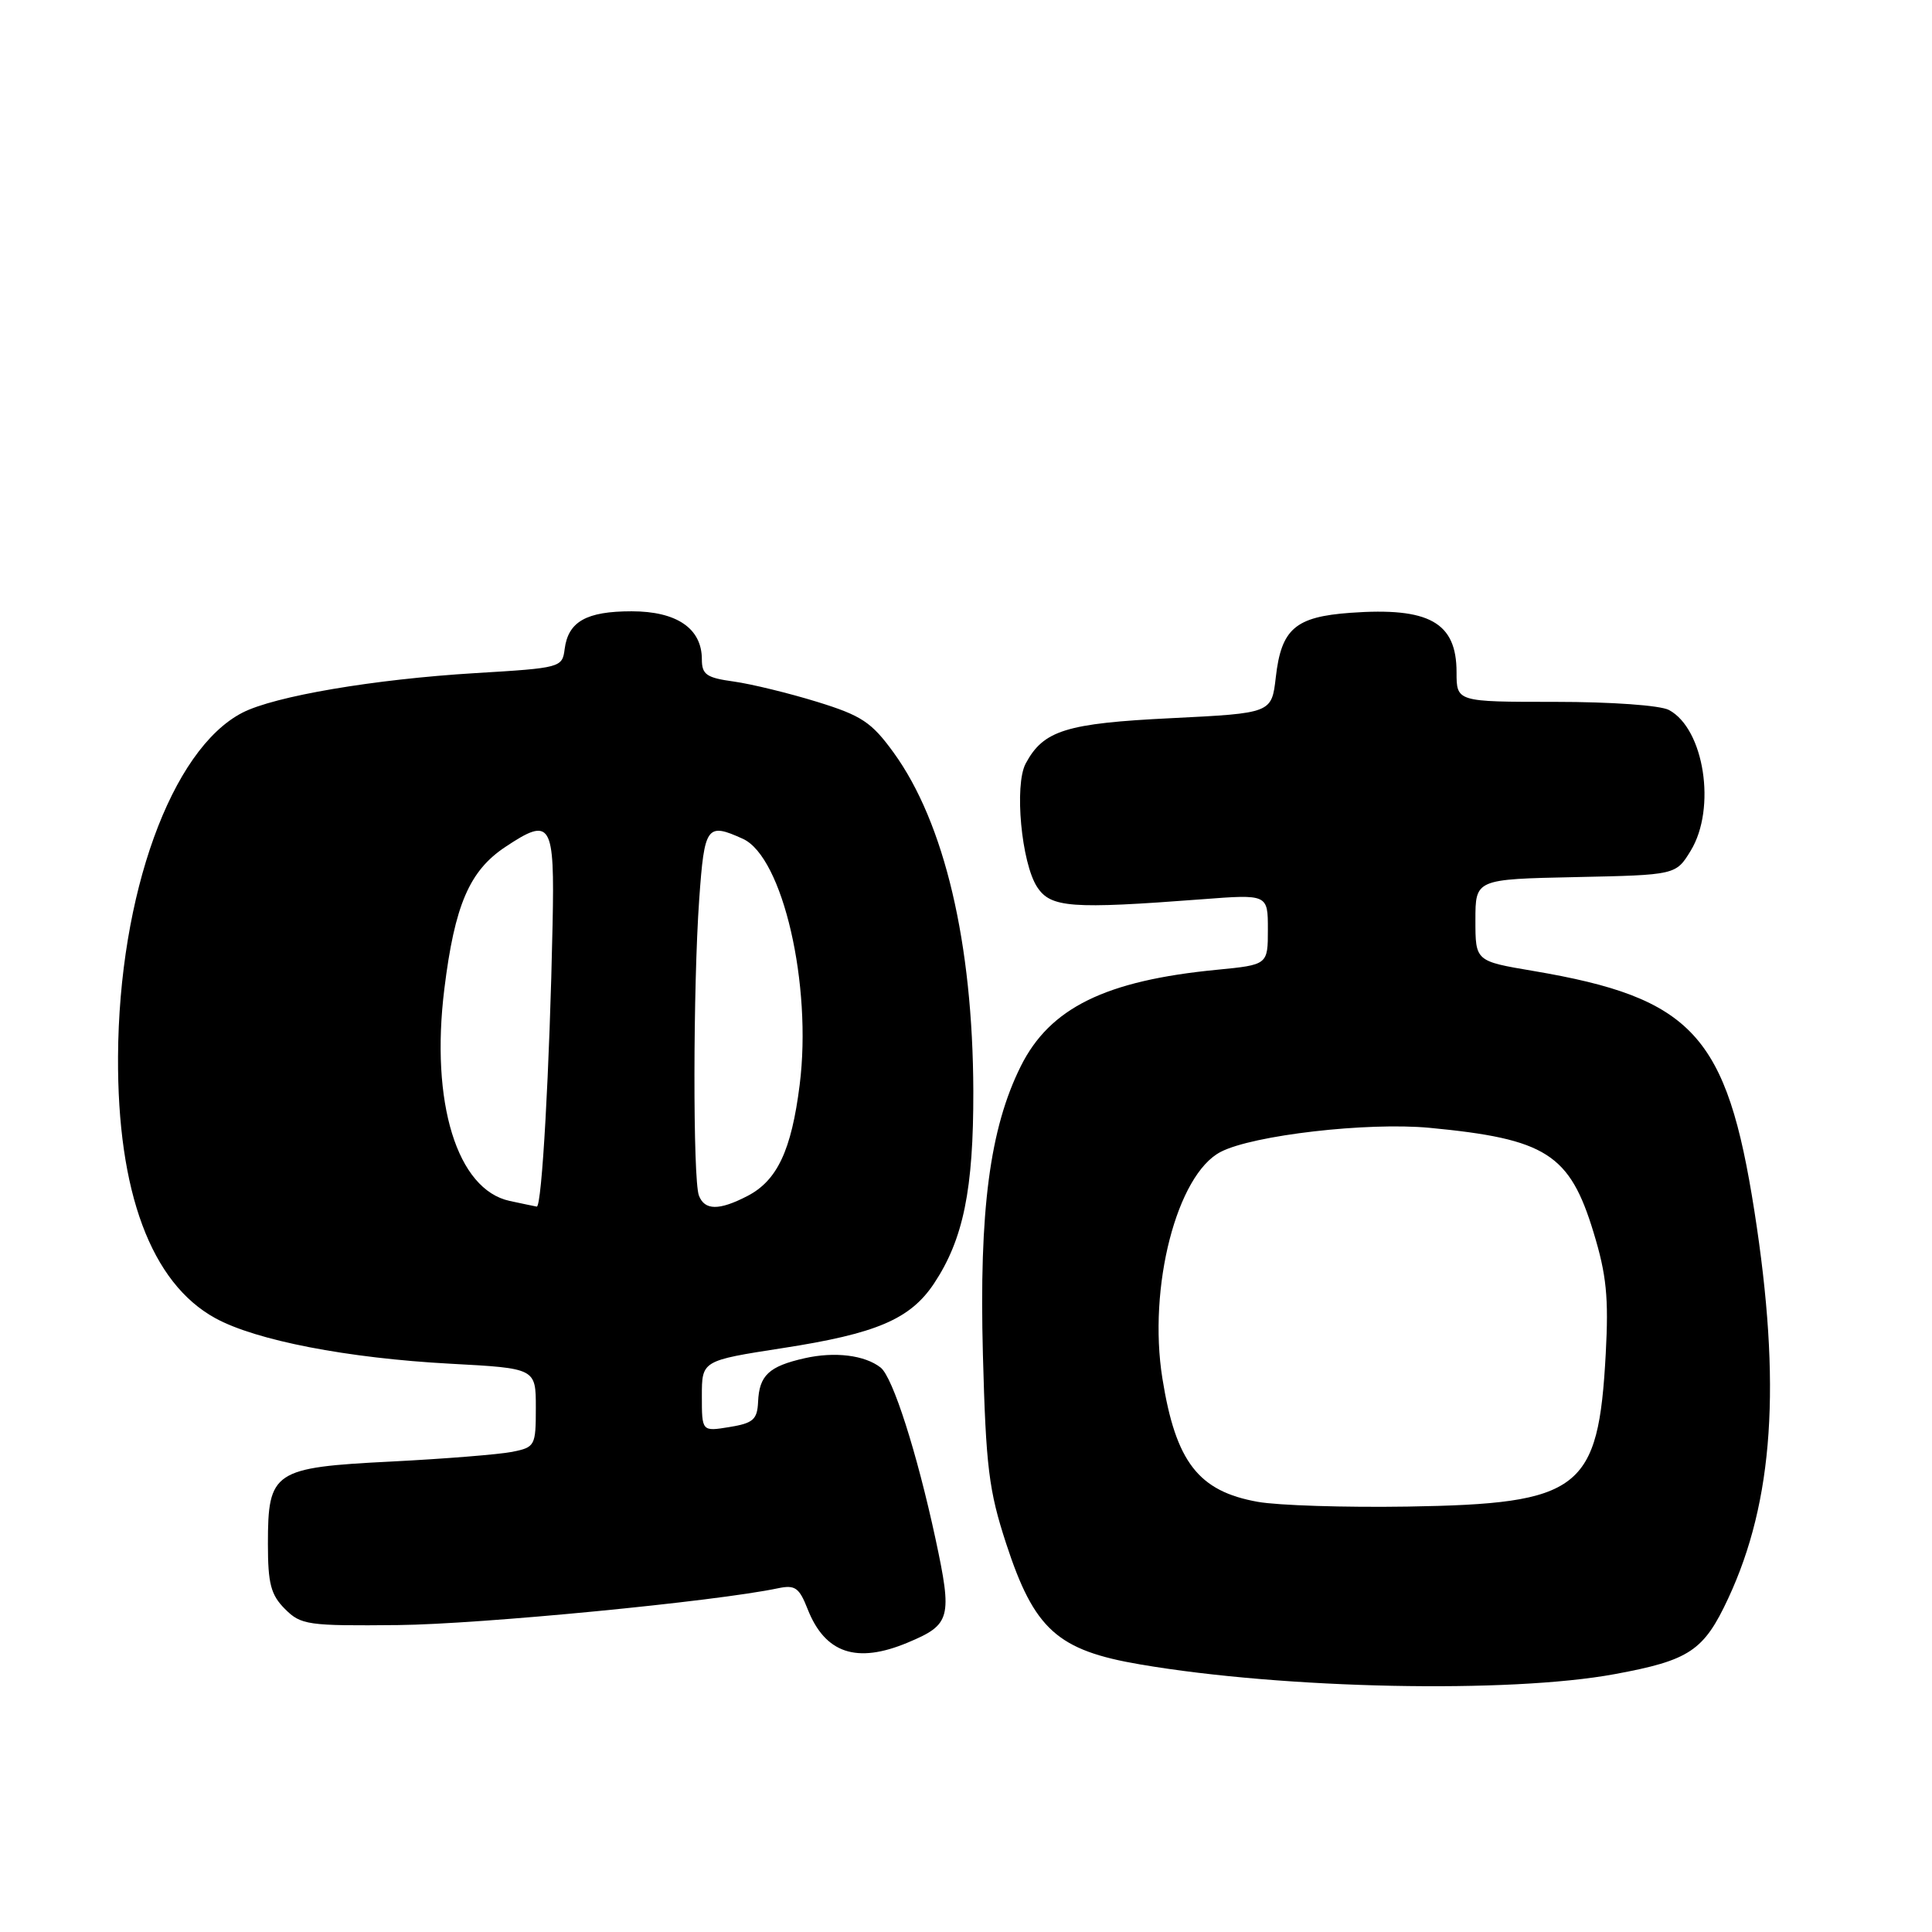 <?xml version="1.0" encoding="UTF-8" standalone="no"?>
<!DOCTYPE svg PUBLIC "-//W3C//DTD SVG 1.1//EN" "http://www.w3.org/Graphics/SVG/1.1/DTD/svg11.dtd" >
<svg xmlns="http://www.w3.org/2000/svg" xmlns:xlink="http://www.w3.org/1999/xlink" version="1.1" viewBox="0 0 256 256">
 <g >
 <path fill="currentColor"
d=" M 213.96 221.83 C 223.88 220.00 225.76 218.75 229.00 211.79 C 235.01 198.89 236.06 183.45 232.47 160.50 C 228.81 137.12 224.30 132.23 203.14 128.65 C 195.50 127.36 195.50 127.36 195.50 121.93 C 195.50 116.50 195.50 116.50 208.78 116.22 C 222.06 115.94 222.06 115.94 224.03 112.72 C 227.45 107.11 225.82 96.58 221.15 94.08 C 220.00 93.46 213.51 93.00 206.07 93.00 C 193.00 93.00 193.00 93.00 193.00 89.07 C 193.00 82.47 189.38 80.44 178.93 81.20 C 171.63 81.73 169.78 83.32 169.05 89.74 C 168.50 94.50 168.50 94.50 155.22 95.16 C 141.25 95.84 138.26 96.78 135.91 101.17 C 134.38 104.03 135.34 114.34 137.43 117.54 C 139.23 120.28 141.90 120.48 159.25 119.16 C 168.00 118.49 168.00 118.49 168.00 123.16 C 168.00 127.84 168.00 127.84 161.25 128.50 C 146.47 129.93 139.11 133.55 135.26 141.28 C 131.15 149.52 129.73 160.38 130.24 179.49 C 130.64 194.40 131.02 197.49 133.32 204.53 C 137.05 215.93 140.10 218.68 151.11 220.55 C 170.16 223.80 200.01 224.41 213.96 221.83 Z  M 120.28 217.65 C 125.98 215.27 126.21 214.40 123.96 203.91 C 121.49 192.44 118.30 182.48 116.69 181.21 C 114.59 179.56 110.61 179.07 106.63 179.97 C 101.88 181.04 100.60 182.24 100.45 185.76 C 100.34 188.10 99.80 188.58 96.66 189.09 C 93.00 189.69 93.00 189.69 93.00 184.99 C 93.00 180.29 93.00 180.29 103.70 178.63 C 116.14 176.71 120.60 174.80 123.75 170.09 C 127.65 164.22 129.00 157.62 128.97 144.57 C 128.91 124.98 125.15 109.01 118.40 99.71 C 115.48 95.69 114.17 94.82 108.28 93.00 C 104.55 91.85 99.59 90.64 97.25 90.31 C 93.61 89.81 93.00 89.39 93.00 87.36 C 93.00 83.27 89.67 81.00 83.69 81.00 C 77.70 81.00 75.29 82.36 74.82 86.00 C 74.51 88.46 74.30 88.51 63.00 89.19 C 49.56 90.00 36.38 92.24 32.11 94.44 C 22.70 99.31 15.76 118.51 15.64 140.00 C 15.54 157.96 20.03 170.01 28.54 174.67 C 33.92 177.62 46.06 179.97 59.68 180.70 C 71.00 181.31 71.00 181.31 71.00 186.53 C 71.00 191.58 70.90 191.77 67.86 192.38 C 66.13 192.72 58.94 193.30 51.88 193.66 C 36.22 194.45 35.50 194.93 35.50 204.58 C 35.50 209.85 35.89 211.33 37.76 213.20 C 39.88 215.32 40.77 215.45 52.76 215.33 C 63.65 215.22 94.85 212.20 103.11 210.45 C 105.35 209.98 105.90 210.37 107.01 213.20 C 109.32 219.08 113.51 220.49 120.28 217.65 Z  M 166.66 199.00 C 158.79 197.60 155.79 193.72 154.02 182.63 C 152.09 170.56 155.94 155.63 161.75 152.63 C 166.04 150.41 181.18 148.67 189.40 149.44 C 204.87 150.91 208.00 152.90 211.16 163.32 C 212.87 168.92 213.17 171.93 212.77 179.36 C 211.79 197.46 209.47 199.26 186.50 199.63 C 178.25 199.76 169.32 199.48 166.66 199.00 Z  M 67.54 159.13 C 60.56 157.63 57.01 146.10 58.88 131.02 C 60.25 119.93 62.20 115.39 66.95 112.23 C 73.03 108.18 73.50 108.94 73.22 122.51 C 72.83 141.57 71.80 160.01 71.12 159.88 C 70.78 159.82 69.17 159.48 67.54 159.13 Z  M 92.61 158.42 C 91.80 156.32 91.83 130.70 92.65 119.15 C 93.34 109.41 93.66 108.98 98.44 111.15 C 103.72 113.56 107.63 130.52 105.96 143.75 C 104.87 152.43 102.98 156.44 99.03 158.48 C 95.28 160.42 93.37 160.40 92.61 158.42 Z "/>
</g>
</svg>